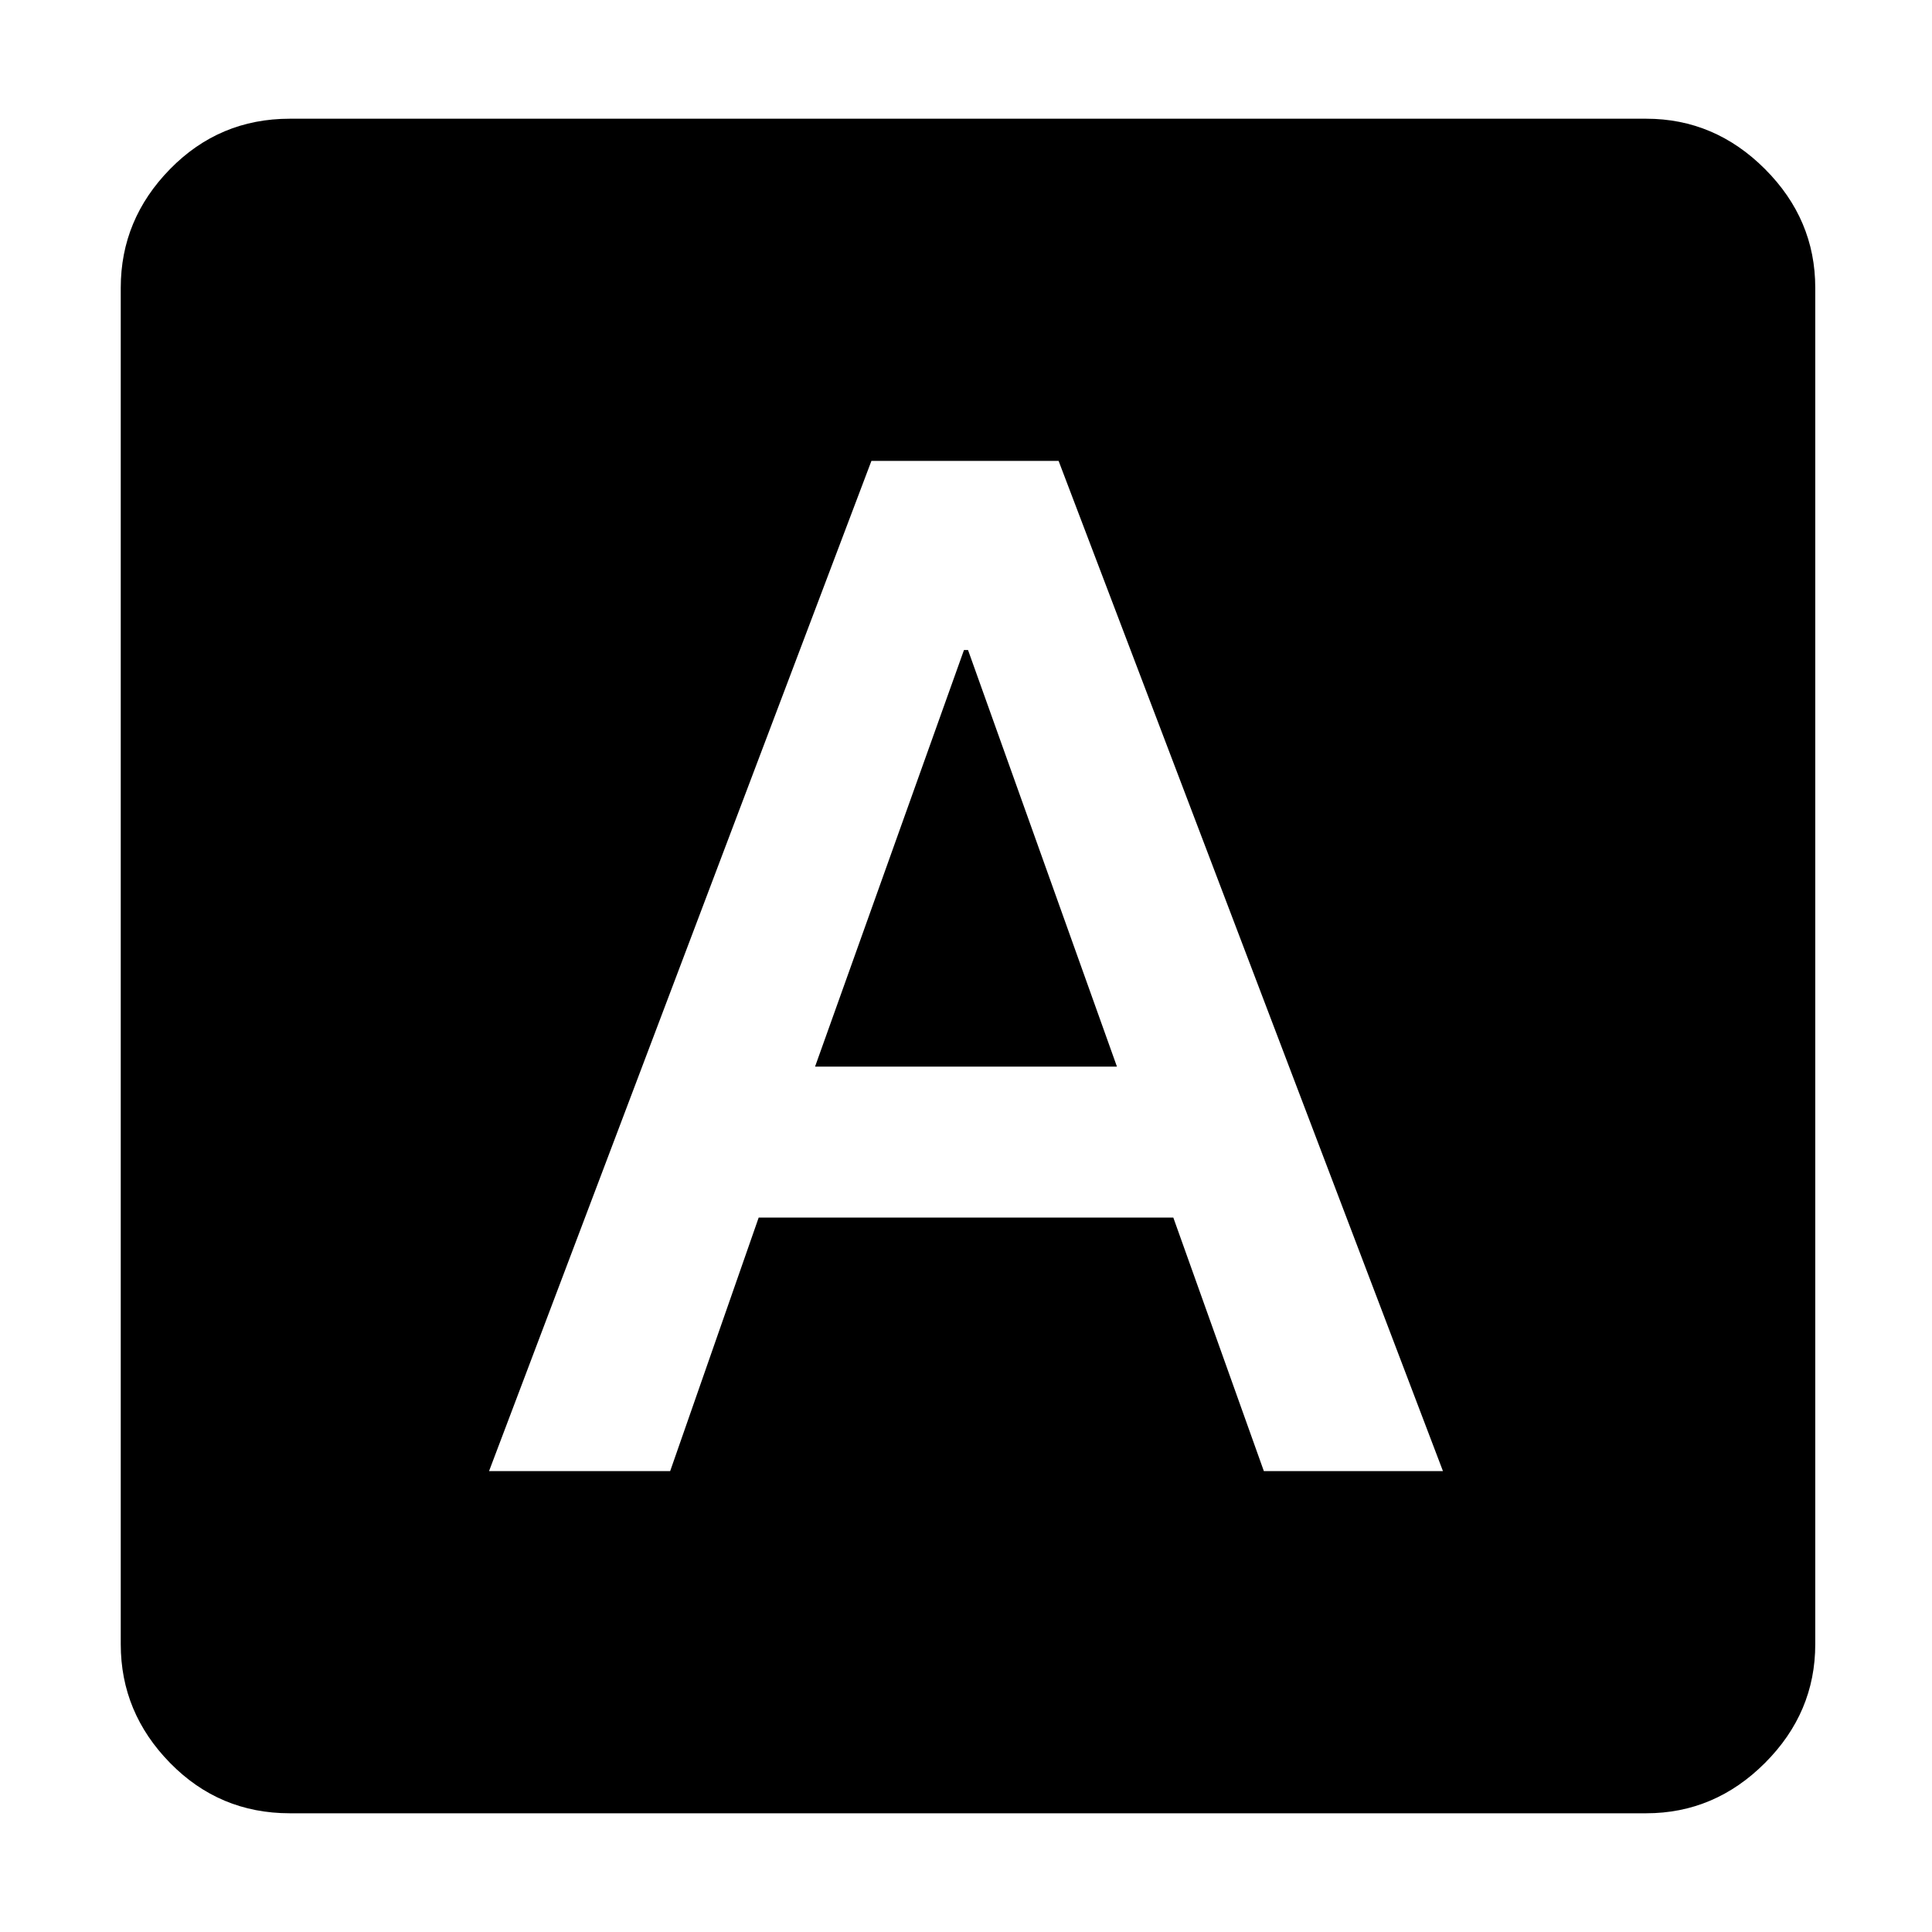 <svg xmlns="http://www.w3.org/2000/svg" height="40" width="40"><path d="M10.125 30.458H13.875L15.708 25.208H24.292L26.167 30.458H29.875L21.917 9.542H18.042ZM16.875 22.083 19.958 13.458H20.042L23.125 22.083ZM6 37.542Q4.542 37.542 3.521 36.5Q2.5 35.458 2.5 34.042V5.958Q2.5 4.542 3.521 3.5Q4.542 2.458 6 2.458H34.083Q35.5 2.458 36.542 3.5Q37.583 4.542 37.583 5.958V34.042Q37.583 35.458 36.542 36.5Q35.5 37.542 34.083 37.542Z"/></svg>